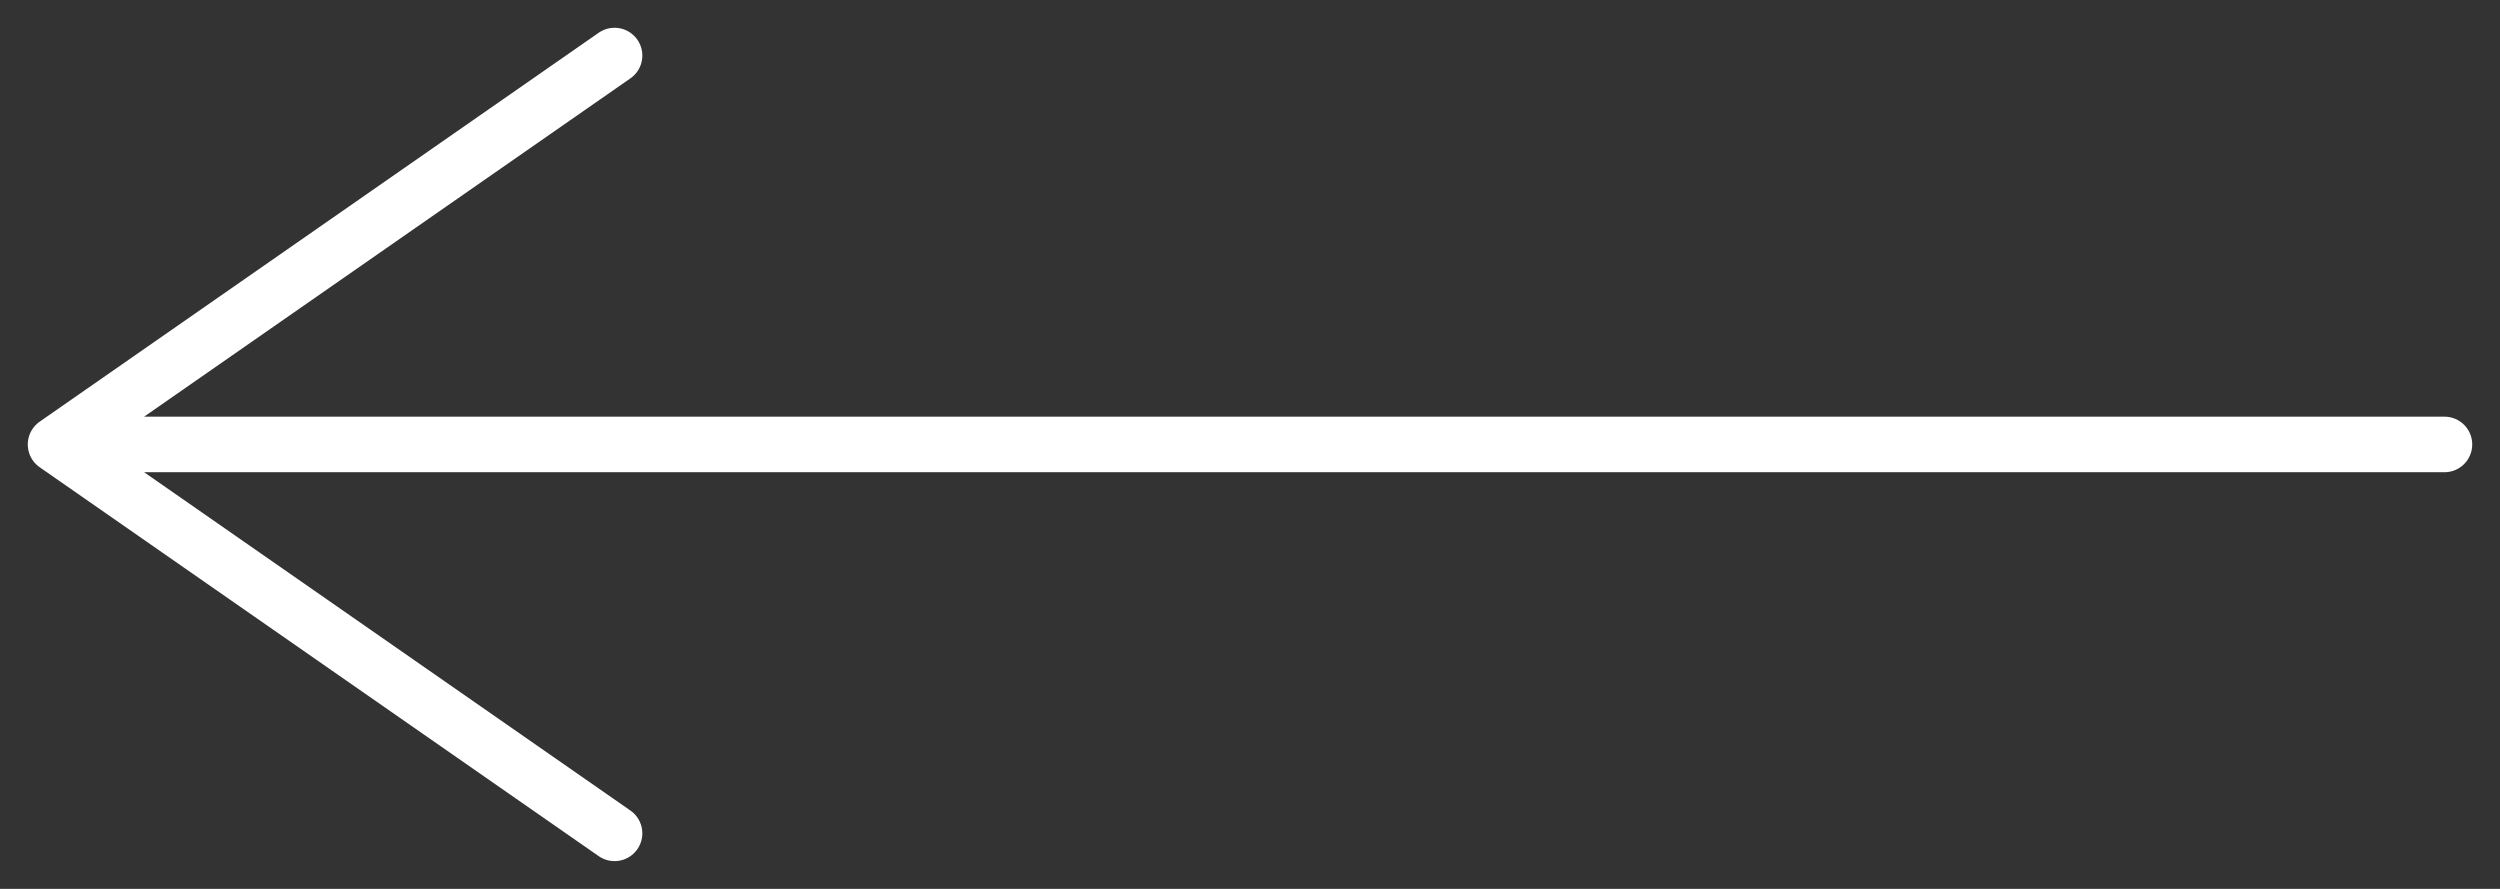 <svg width="45" height="16" viewBox="0 0 45 16" fill="none" xmlns="http://www.w3.org/2000/svg">
<rect x="0" y="0" width="45" height="16" fill="#333333" stroke="none"/>
<path d="M1 8L44 8M1 8L11.062 1M1 8L11.062 15" stroke="white" stroke-linecap="round" stroke-linejoin="round"/>
</svg>
